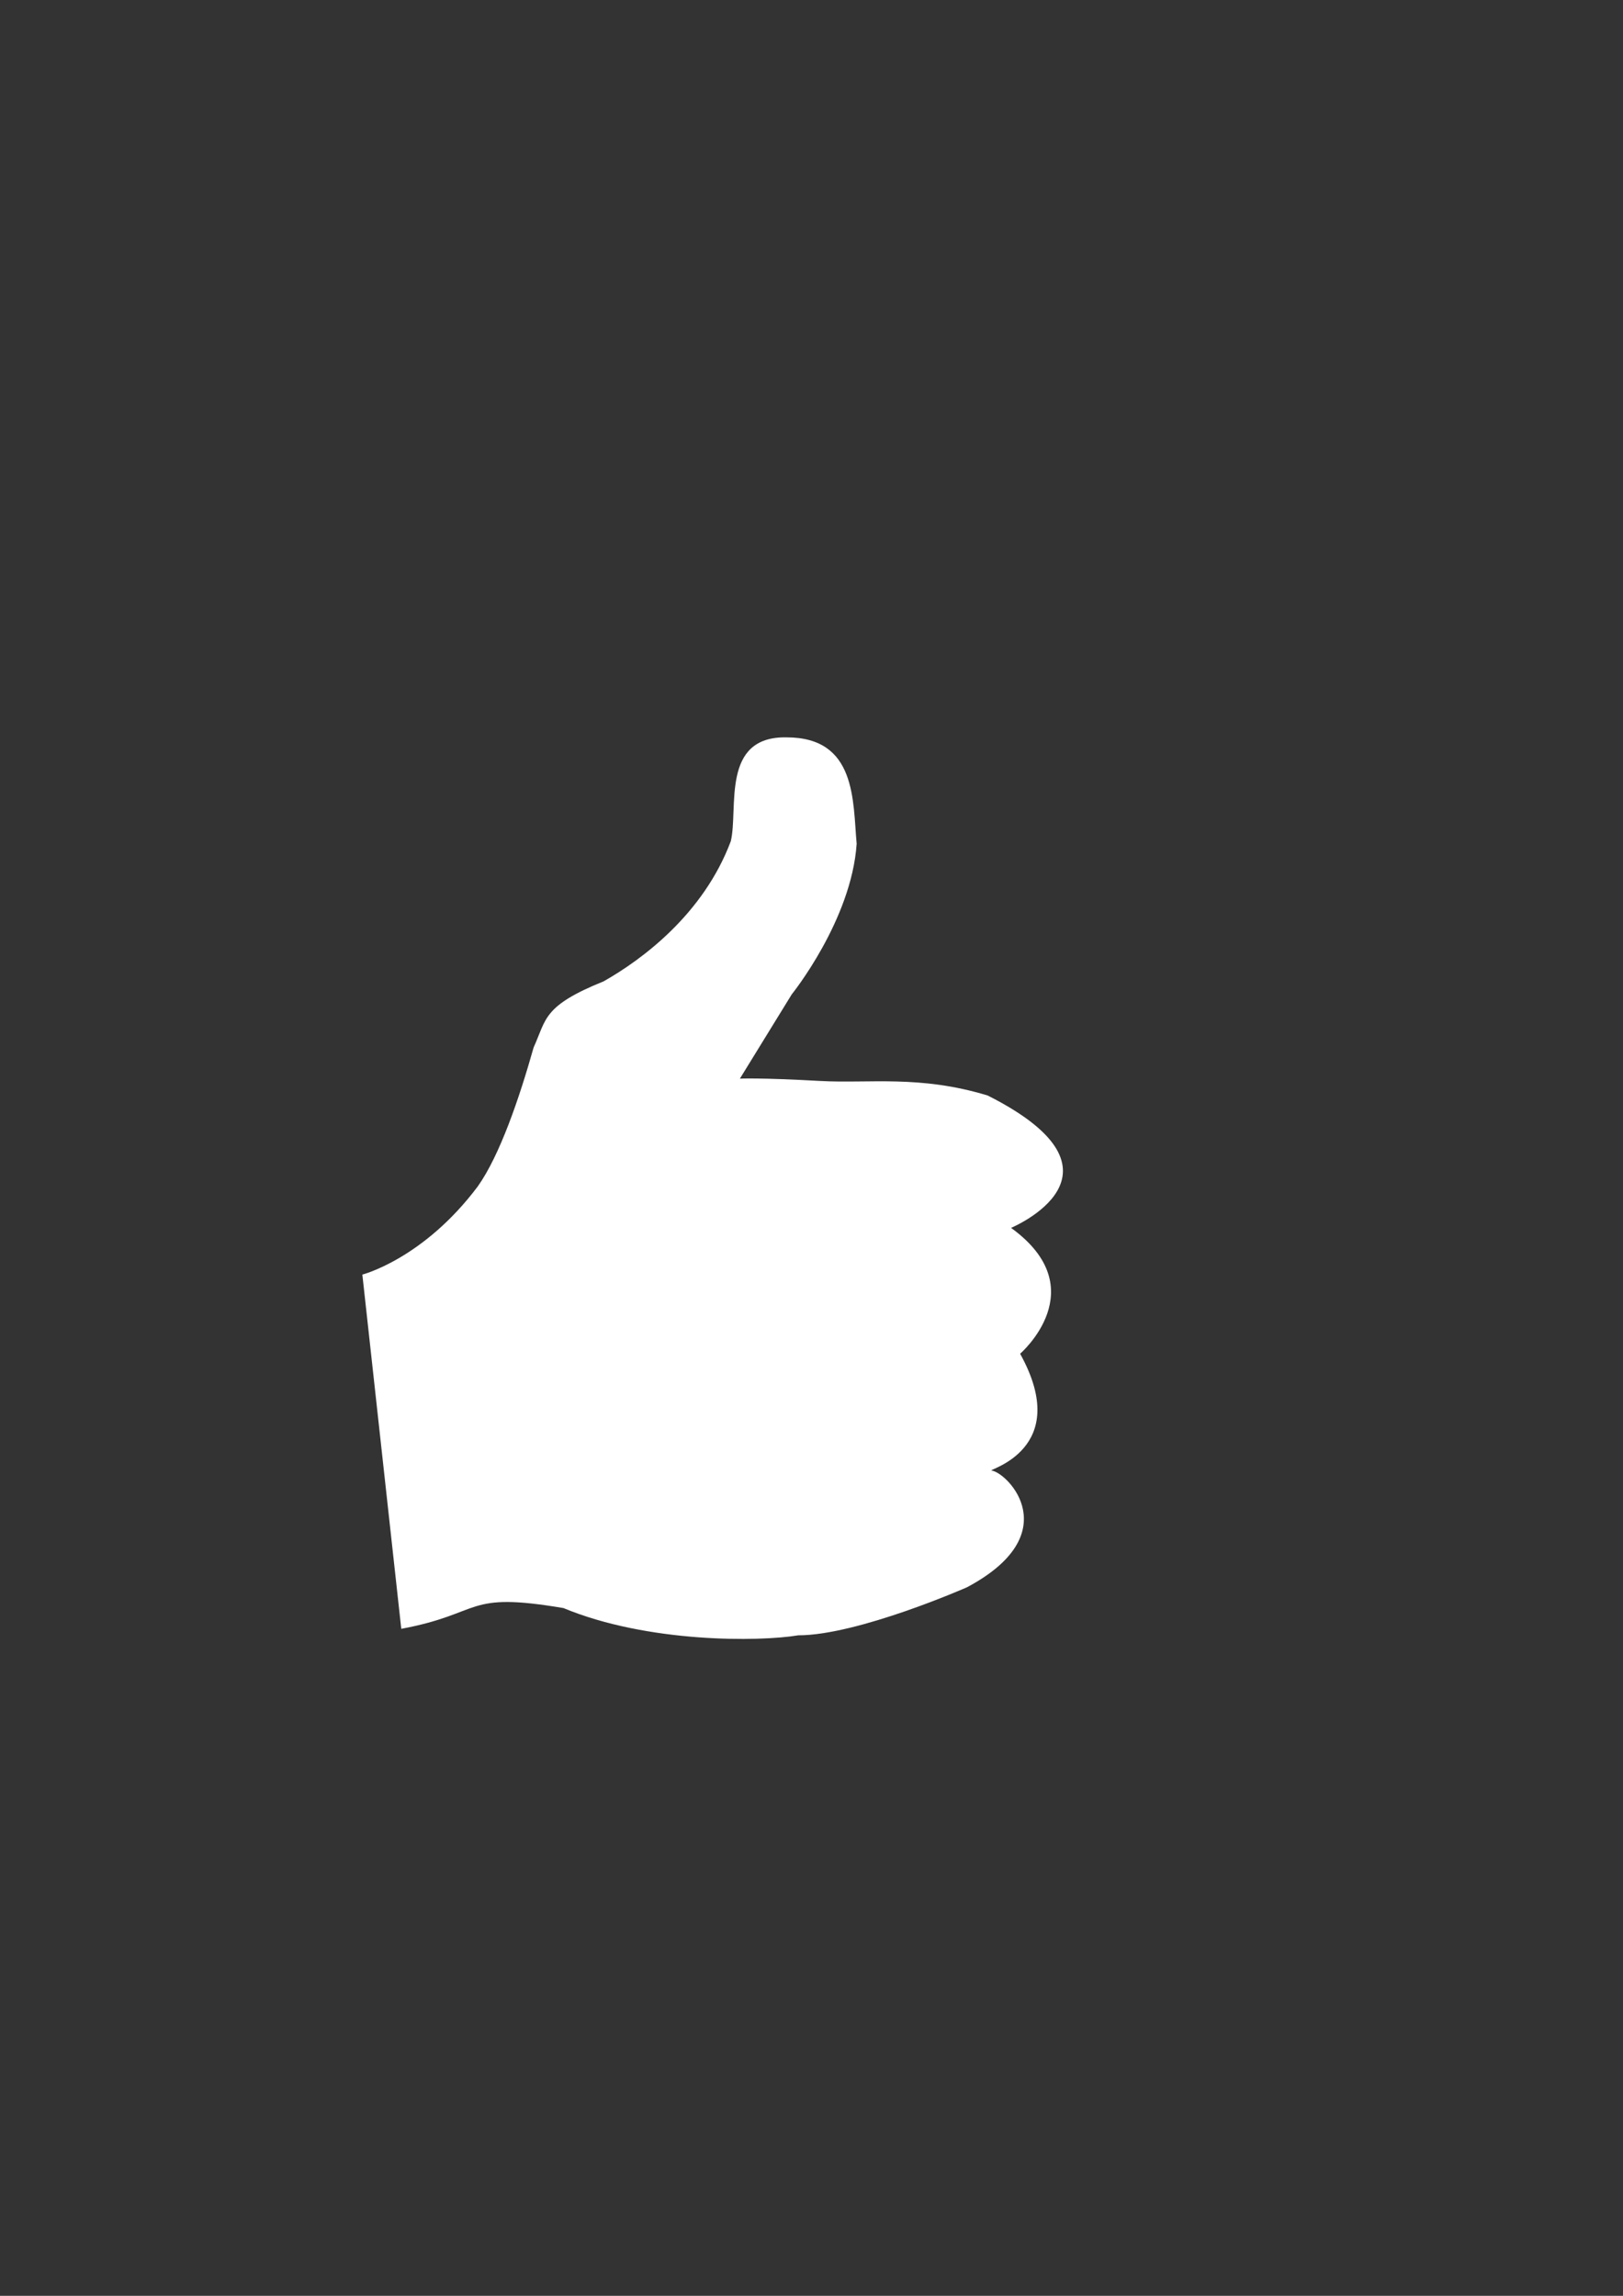 <?xml version="1.0"?><svg width="793.701" height="1122.52" xmlns="http://www.w3.org/2000/svg">
 <rect width="100%" height="100%" fill="#333333" stroke="none"/>
 <title>white thumbs up</title>

 <g>
  <title>Layer 1</title>
  <g externalResourcesRequired="false" id="layer1">
   <path fill="#ffffff" stroke-width="4.917" d="m177.205,623.198c0,0 29.819,-7.614 56.467,-43.144c10.785,-15.227 20.302,-43.143 27.281,-67.887c6.345,-13.958 4.442,-20.302 34.261,-32.357c19.034,-10.786 48.854,-32.992 62.177,-68.522c3.807,-15.861 -5.076,-51.391 27.282,-50.757c34.261,0 32.357,31.089 34.261,52.026c-2.538,37.433 -31.723,73.597 -31.723,73.597l-25.379,41.24c0,0 9.444,-0.531 39.352,1.136c23.715,1.321 48.55,-3.007 81.83,7.112c75.501,38.068 11.421,64.715 11.421,64.715c41.239,29.82 4.441,61.543 4.441,61.543c26.013,46.95 -16.467,56.715 -13.958,57.101c8.248,1.269 36.798,31.089 -12.055,57.101c0,0 -53.295,23.475 -82.48,23.475c-19.034,3.173 -73.597,3.807 -114.837,-13.323c-48.853,-8.248 -38.702,2.538 -79.307,10.151l-19.034,-173.207z" id="path3904-6" mask="none"/>
  </g>
 </g>
</svg>